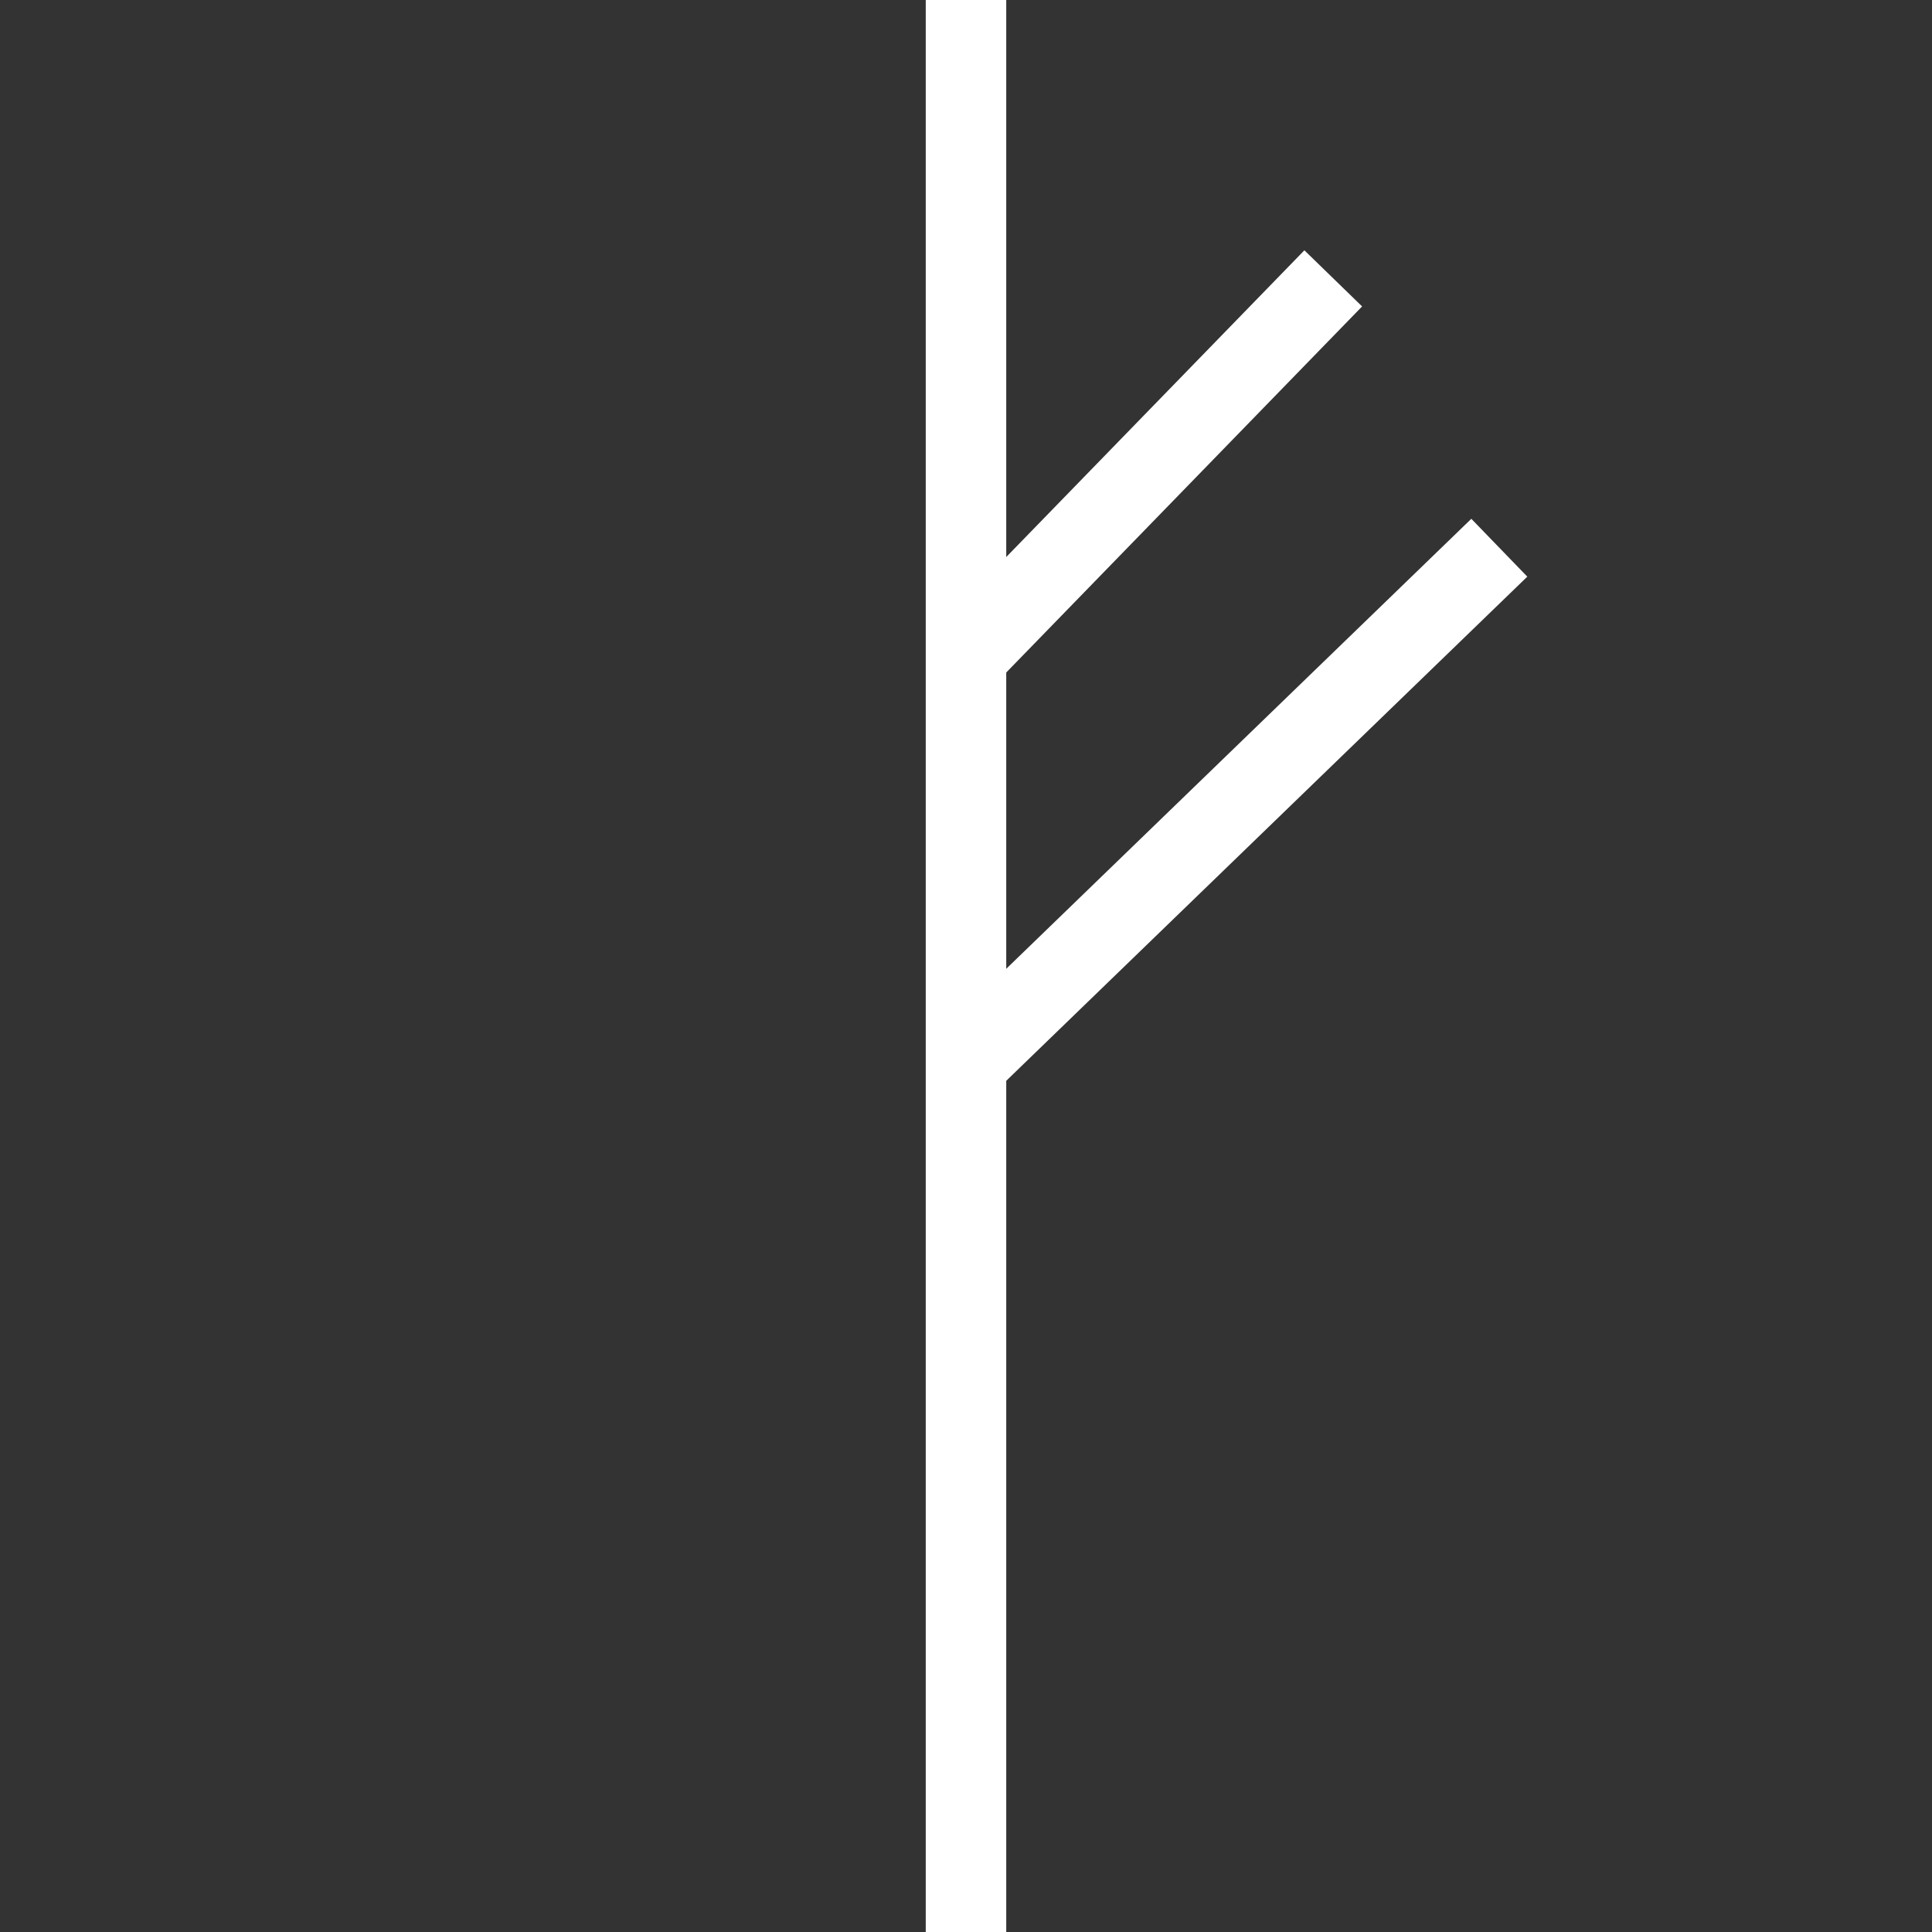 <svg width="24" height="24" viewBox="0 0 24 24" fill="none" xmlns="http://www.w3.org/2000/svg">
<rect x="0" y="0" width="24" height="24" fill="#333333" stroke="none"/>
<path d="M16.562 3.458L12 8.151" stroke="white"/>
<path d="M18.625 6.804L12 13.214" stroke="white"/>
<path d="M12 0L12 24" stroke="white"/>
</svg>
